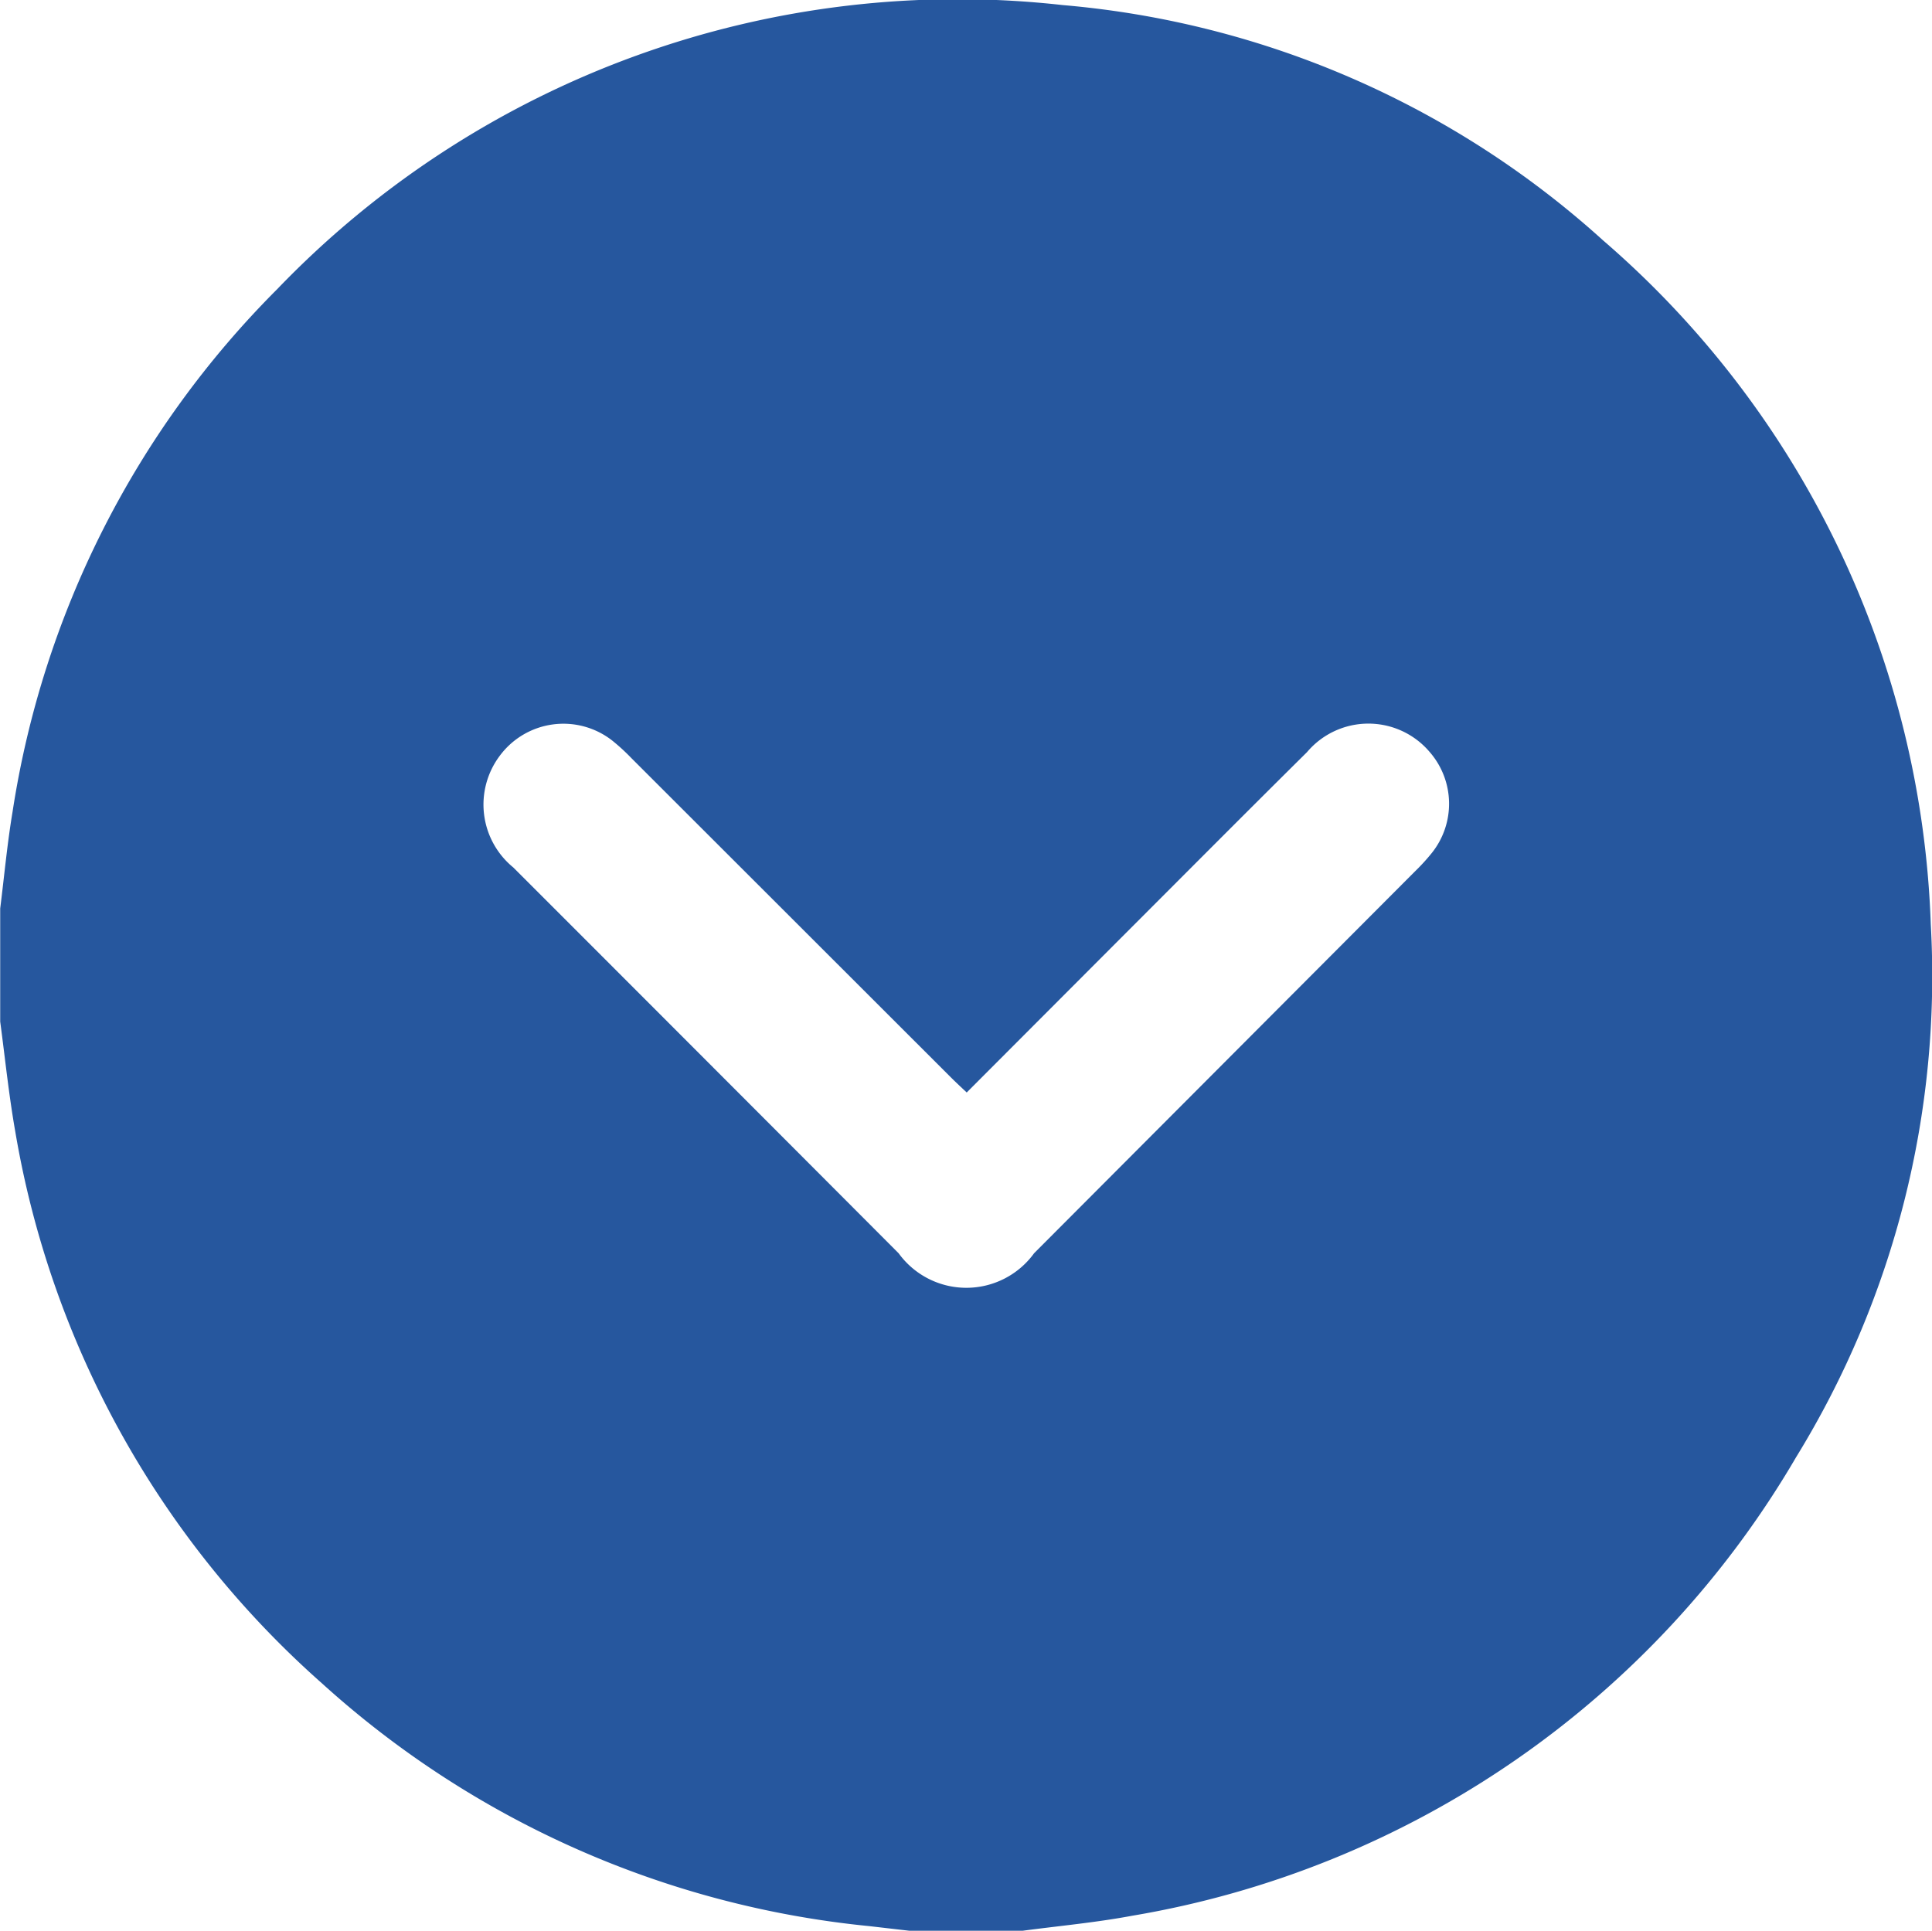 <svg xmlns="http://www.w3.org/2000/svg" width="19.027" height="19.018" viewBox="0 0 19.027 19.018">
  <path id="Path_21274" data-name="Path 21274" d="M19.017,8.956v1.115c-.015.134-.031.267-.046.4a9.4,9.4,0,0,1-2.389,5.384,9.33,9.33,0,0,1-5.439,3.023c-.358.063-.721.1-1.081.148H8.948c-.318-.04-.638-.069-.954-.122A9.26,9.26,0,0,1,2.85,16.3a9.292,9.292,0,0,1-2.8-7.738A9.077,9.077,0,0,1,2.368,3.24,9.313,9.313,0,0,1,9.106.013a9.043,9.043,0,0,1,5.246,1.326,9.374,9.374,0,0,1,4.517,6.538c.067.357.1.72.148,1.08m-8.258.552c-.061.065-.107.114-.154.161L7.468,12.809A2.04,2.04,0,0,0,7.293,13a.78.78,0,0,0,.151,1.106.8.8,0,0,0,1.1-.133q1.9-1.9,3.8-3.795a.824.824,0,0,0,0-1.334L8.579,5.089A1.979,1.979,0,0,0,8.4,4.926a.776.776,0,0,0-.992.021.791.791,0,0,0,0,1.209c.61.616,1.225,1.227,1.838,1.84l1.515,1.512" transform="translate(19.028 0) rotate(90)" fill="#26579e"/>
</svg>

